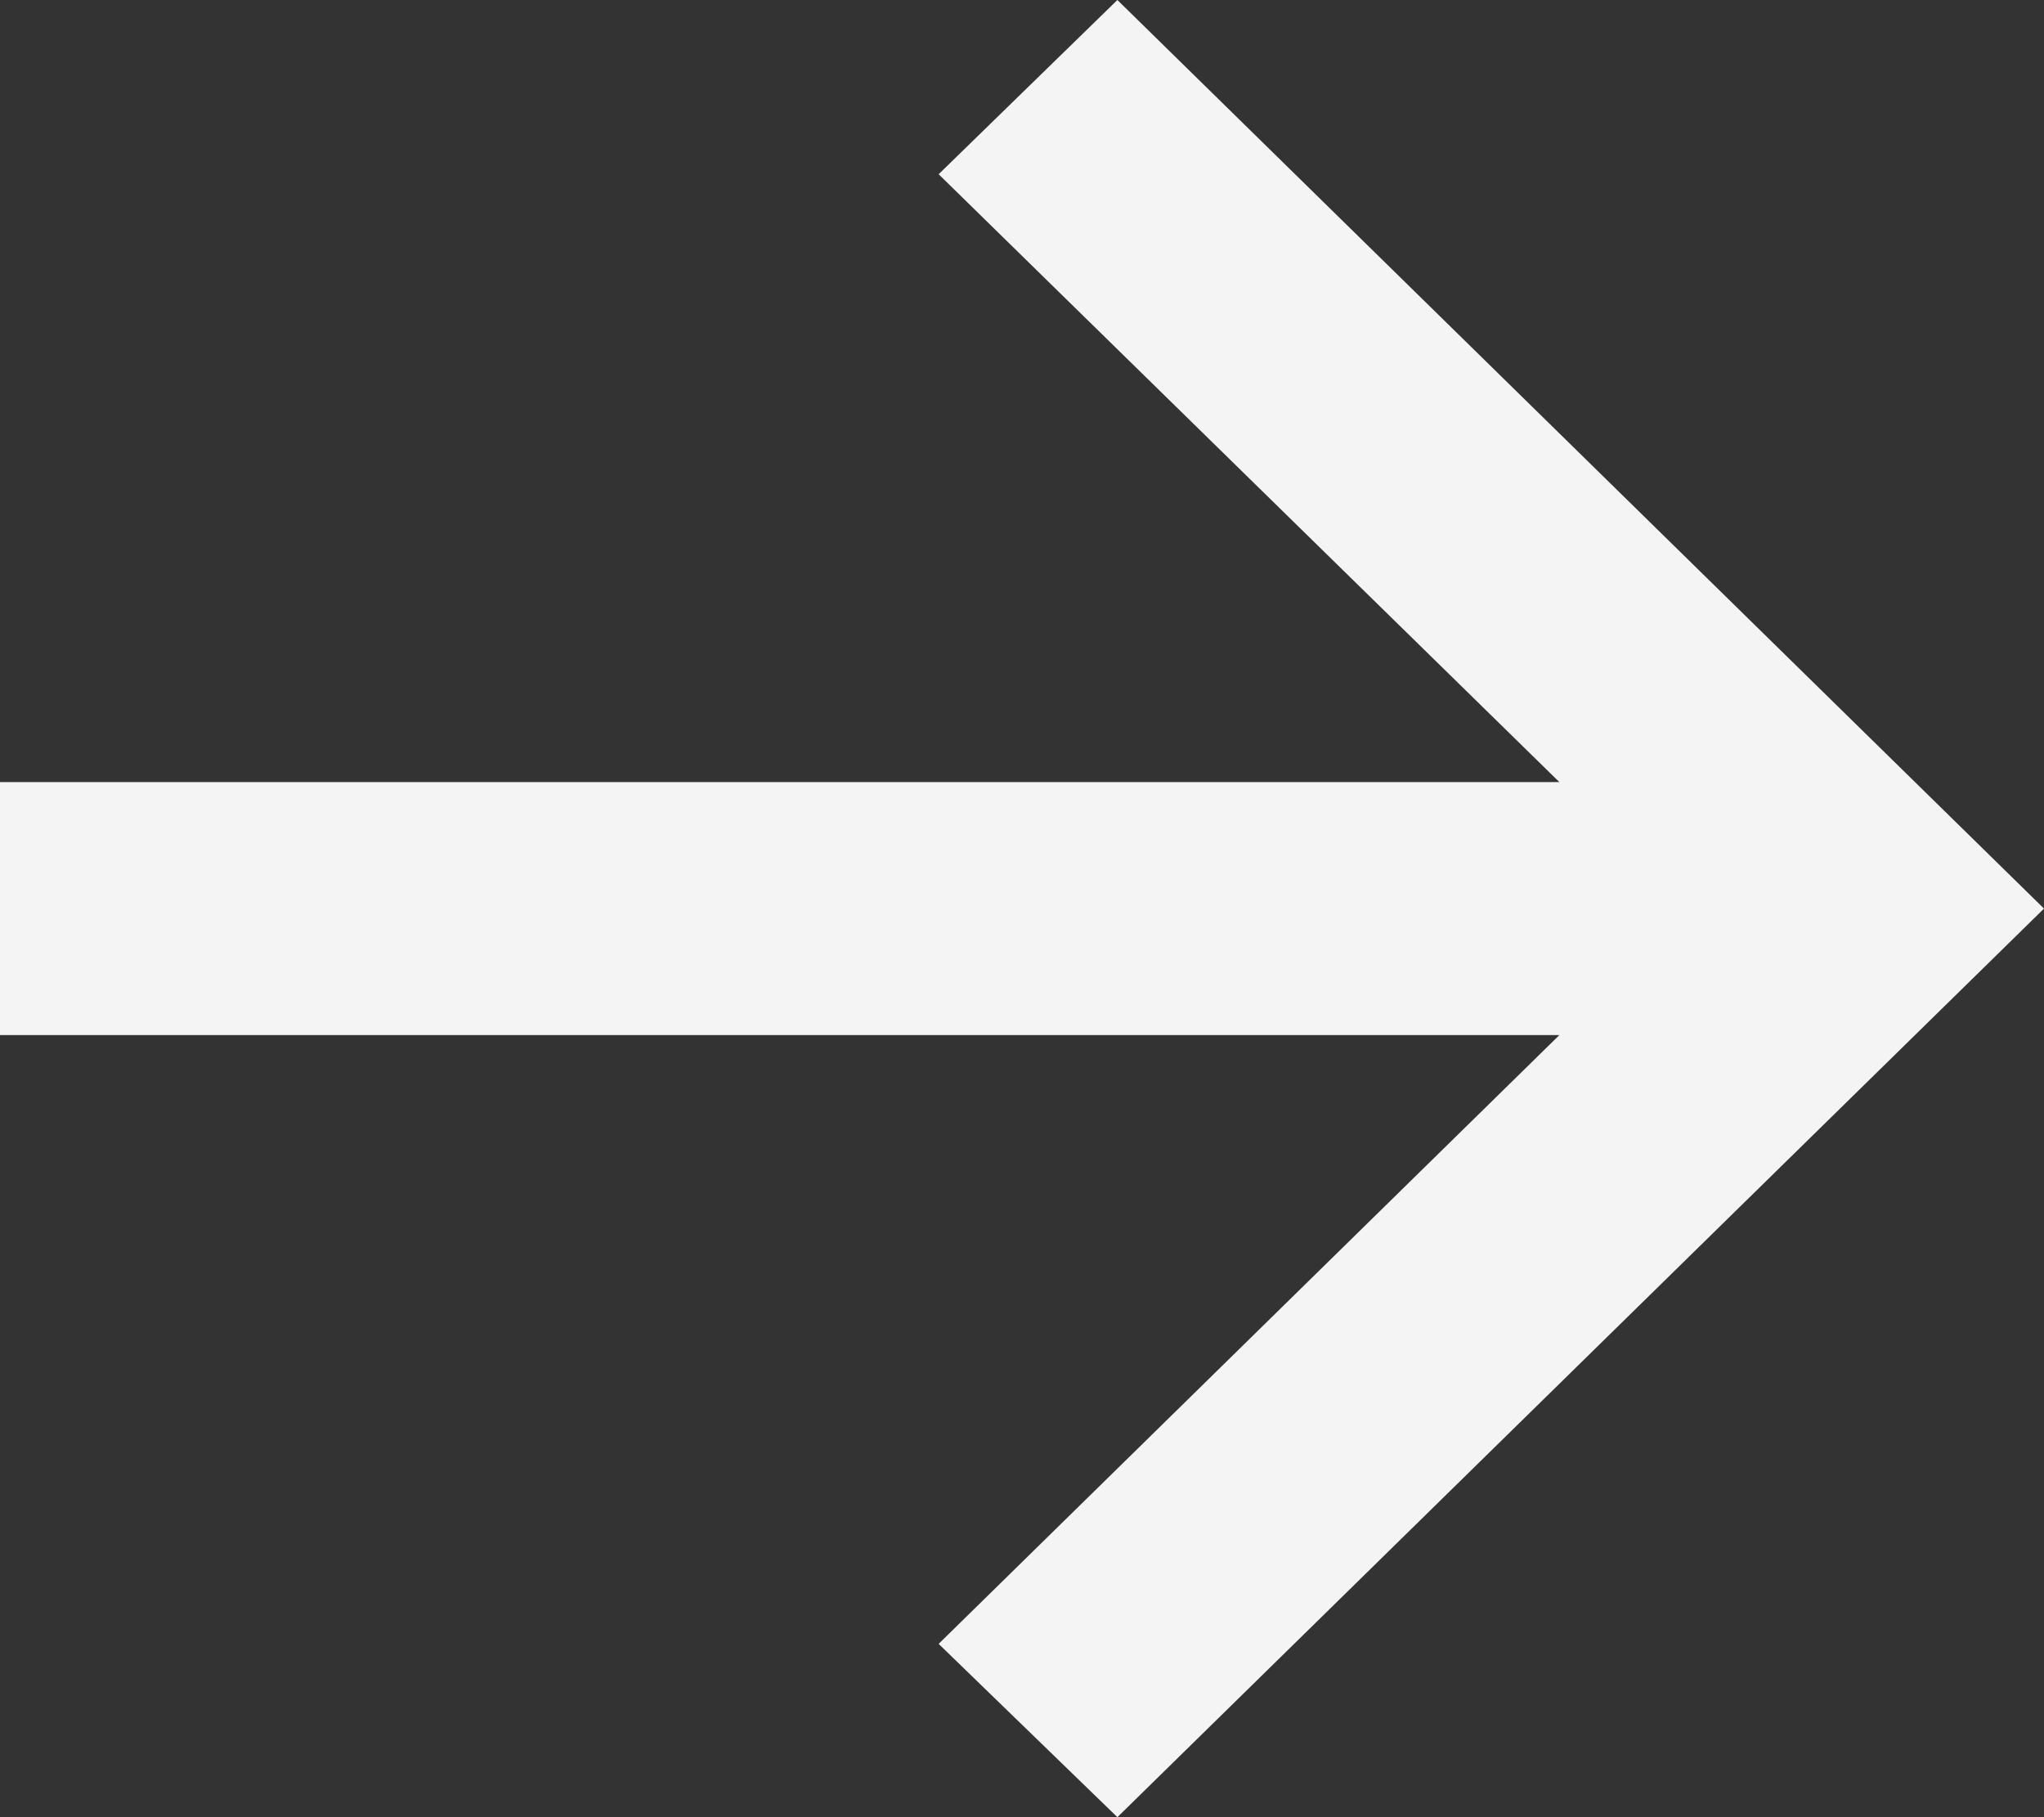 <svg width="9" height="8" viewBox="0 0 9 8" fill="none" xmlns="http://www.w3.org/2000/svg">
<rect x="0" y="0" width="9" height="8" fill="#333333" stroke="none"/>
<path d="M4.92 8L4.133 7.237L6.866 4.557H0L0 3.443L6.866 3.443L4.133 0.767L4.92 0L9 4L4.92 8Z" fill="#F4F4F5"/>
</svg>
